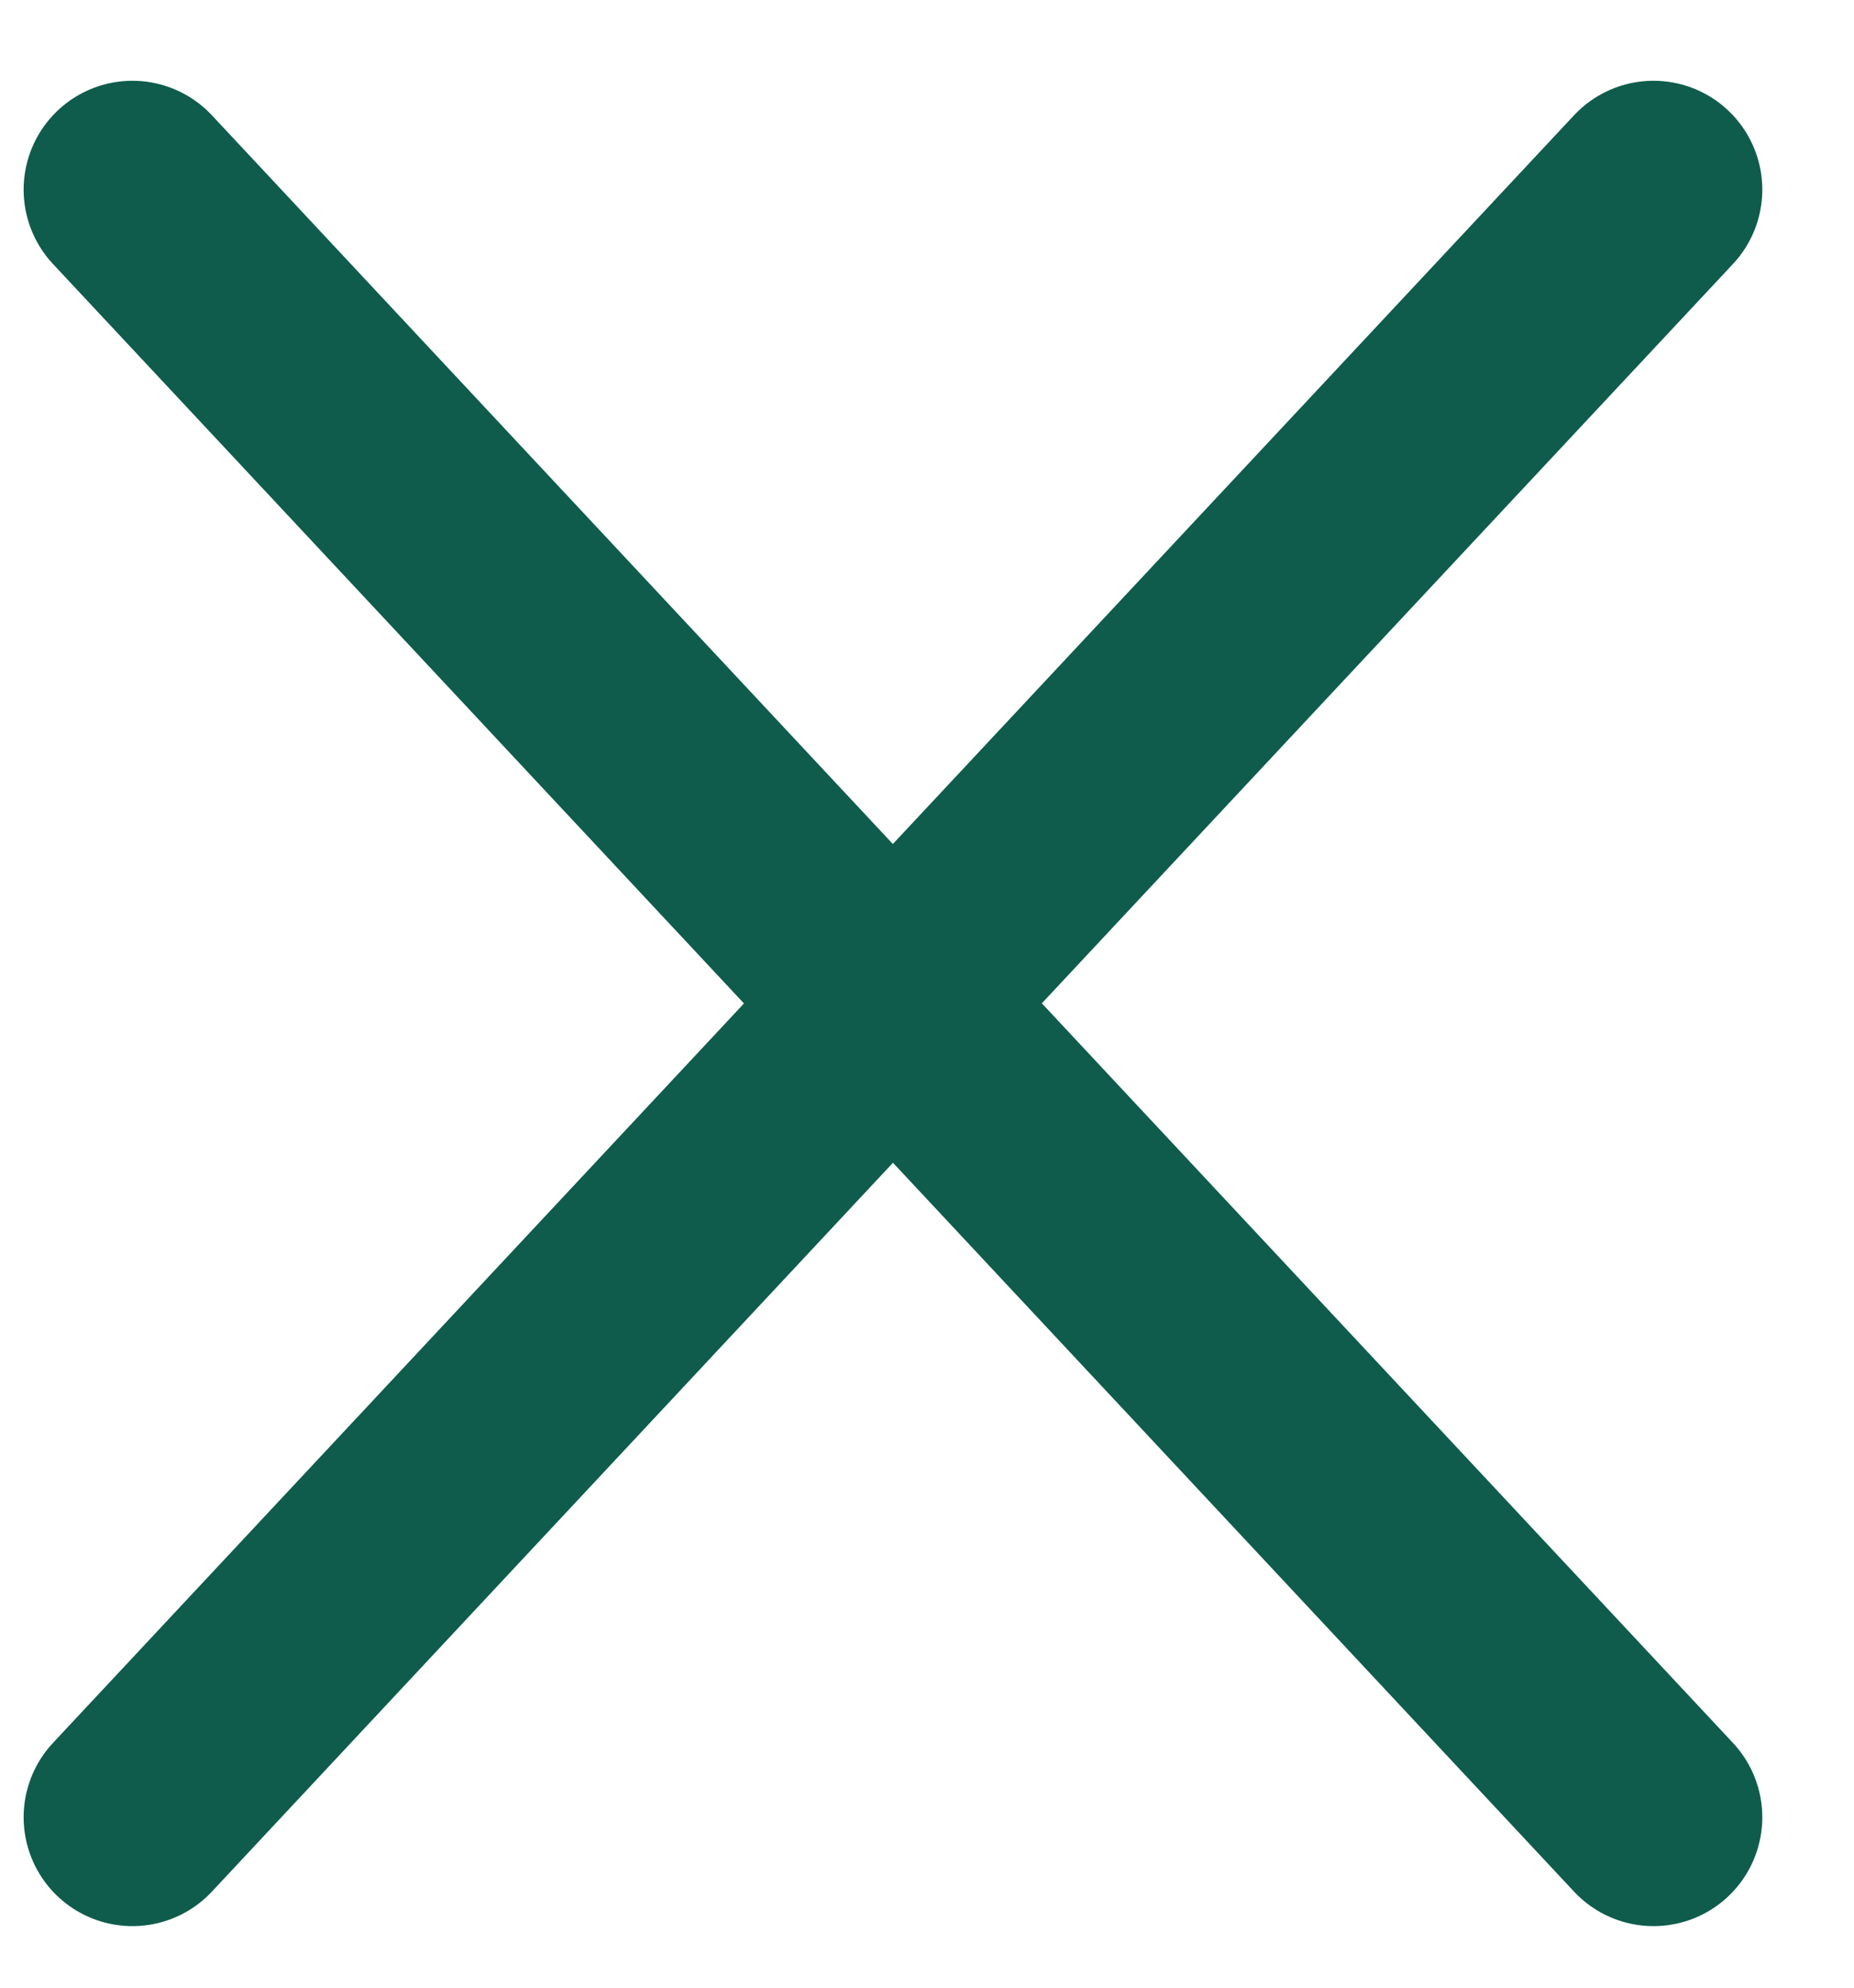 <svg width="14" height="15" viewBox="0 0 14 15" fill="none" xmlns="http://www.w3.org/2000/svg">
<path id="Vector" d="M1 13.714L6.743 7.572L12.486 13.714M12.486 1.431L6.742 7.572L1 1.431" stroke="#0F5C4C" stroke-width="1.643" stroke-linecap="round" stroke-linejoin="round"/>
</svg>
